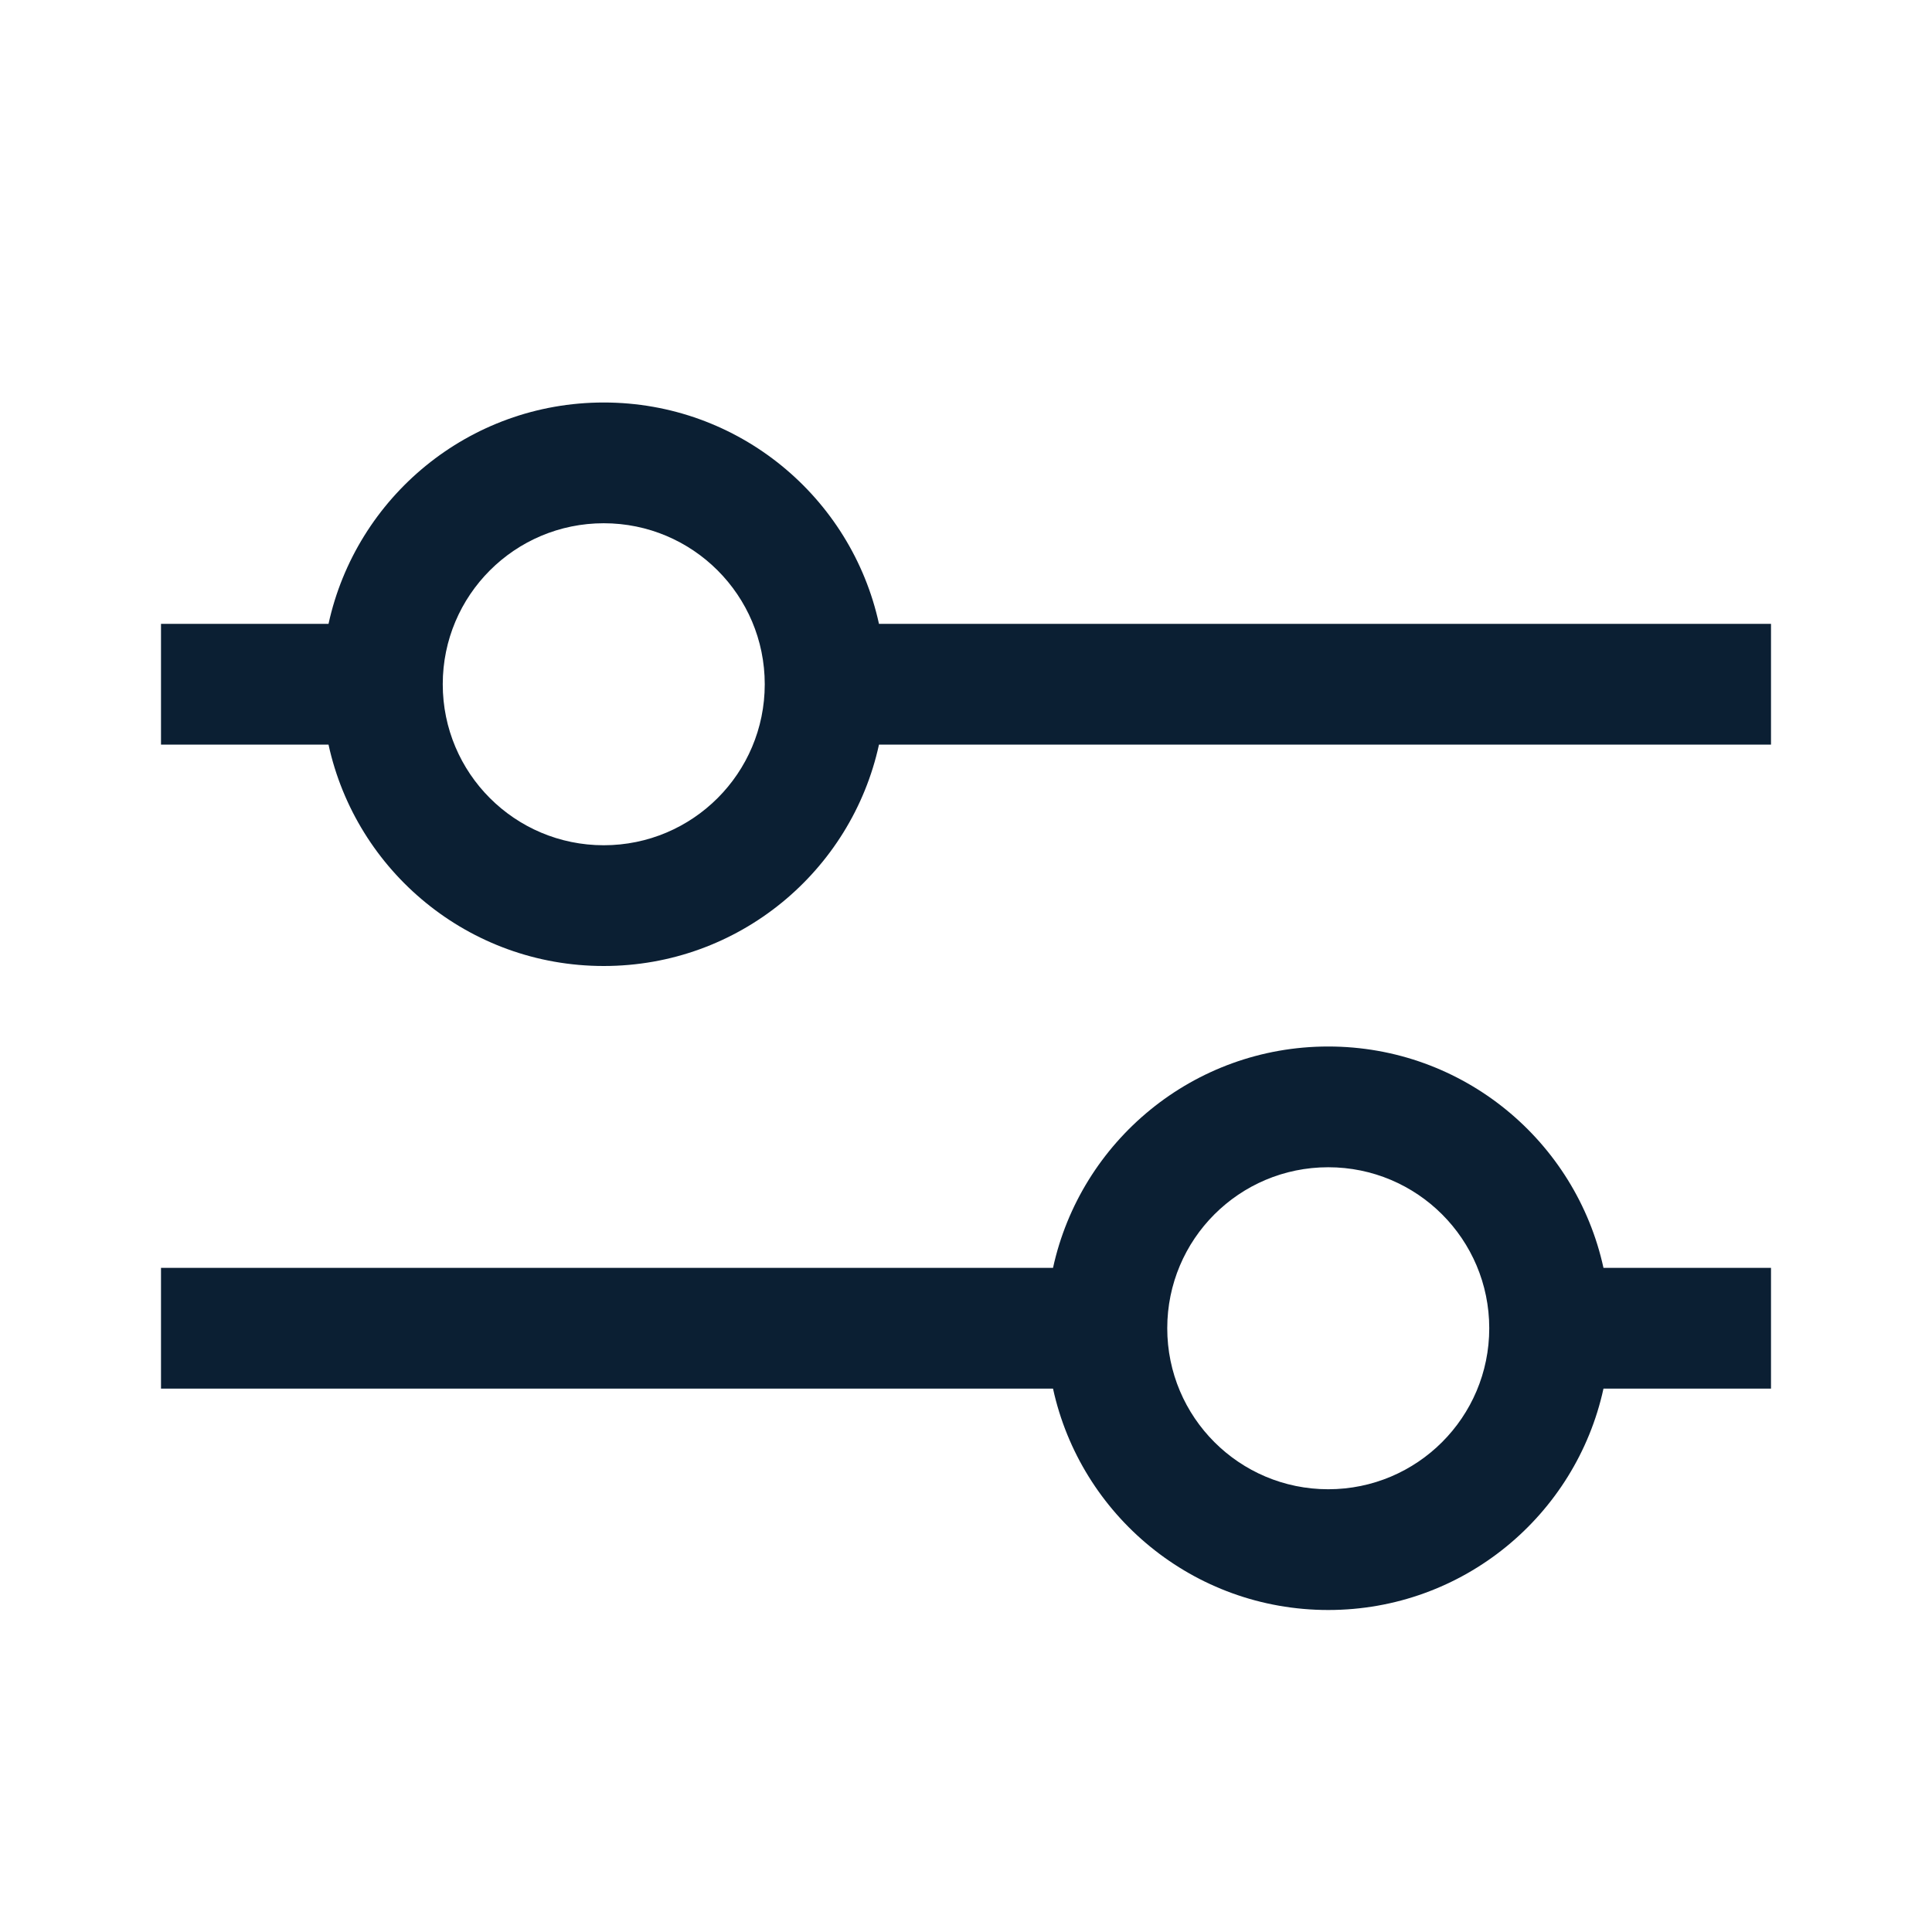 <svg width="24" height="24" viewBox="0 0 24 24" fill="none" xmlns="http://www.w3.org/2000/svg">
<path fill-rule="evenodd" clip-rule="evenodd" d="M9.5 8.5C9.5 9.605 8.605 10.5 7.5 10.5C6.395 10.5 5.5 9.605 5.5 8.5C5.5 7.395 6.395 6.5 7.5 6.5C8.605 6.5 9.5 7.395 9.5 8.5ZM7.5 12C9.176 12 10.576 10.823 10.919 9.25L22 9.25L22 7.75L10.919 7.75C10.576 6.177 9.176 5 7.5 5C5.824 5 4.424 6.177 4.081 7.75H2V9.25H4.081C4.424 10.823 5.824 12 7.5 12ZM13.081 15.75L2 15.75V17.25L13.081 17.25C13.424 18.823 14.824 20 16.5 20C18.176 20 19.576 18.823 19.919 17.25H22V15.75H19.919C19.576 14.177 18.176 13 16.5 13C14.824 13 13.424 14.177 13.081 15.75ZM18.5 16.5C18.5 17.605 17.605 18.5 16.5 18.5C15.395 18.5 14.5 17.605 14.5 16.5C14.5 15.395 15.395 14.5 16.5 14.5C17.605 14.5 18.5 15.395 18.5 16.5Z" fill="#0B1F33"/>
</svg>
